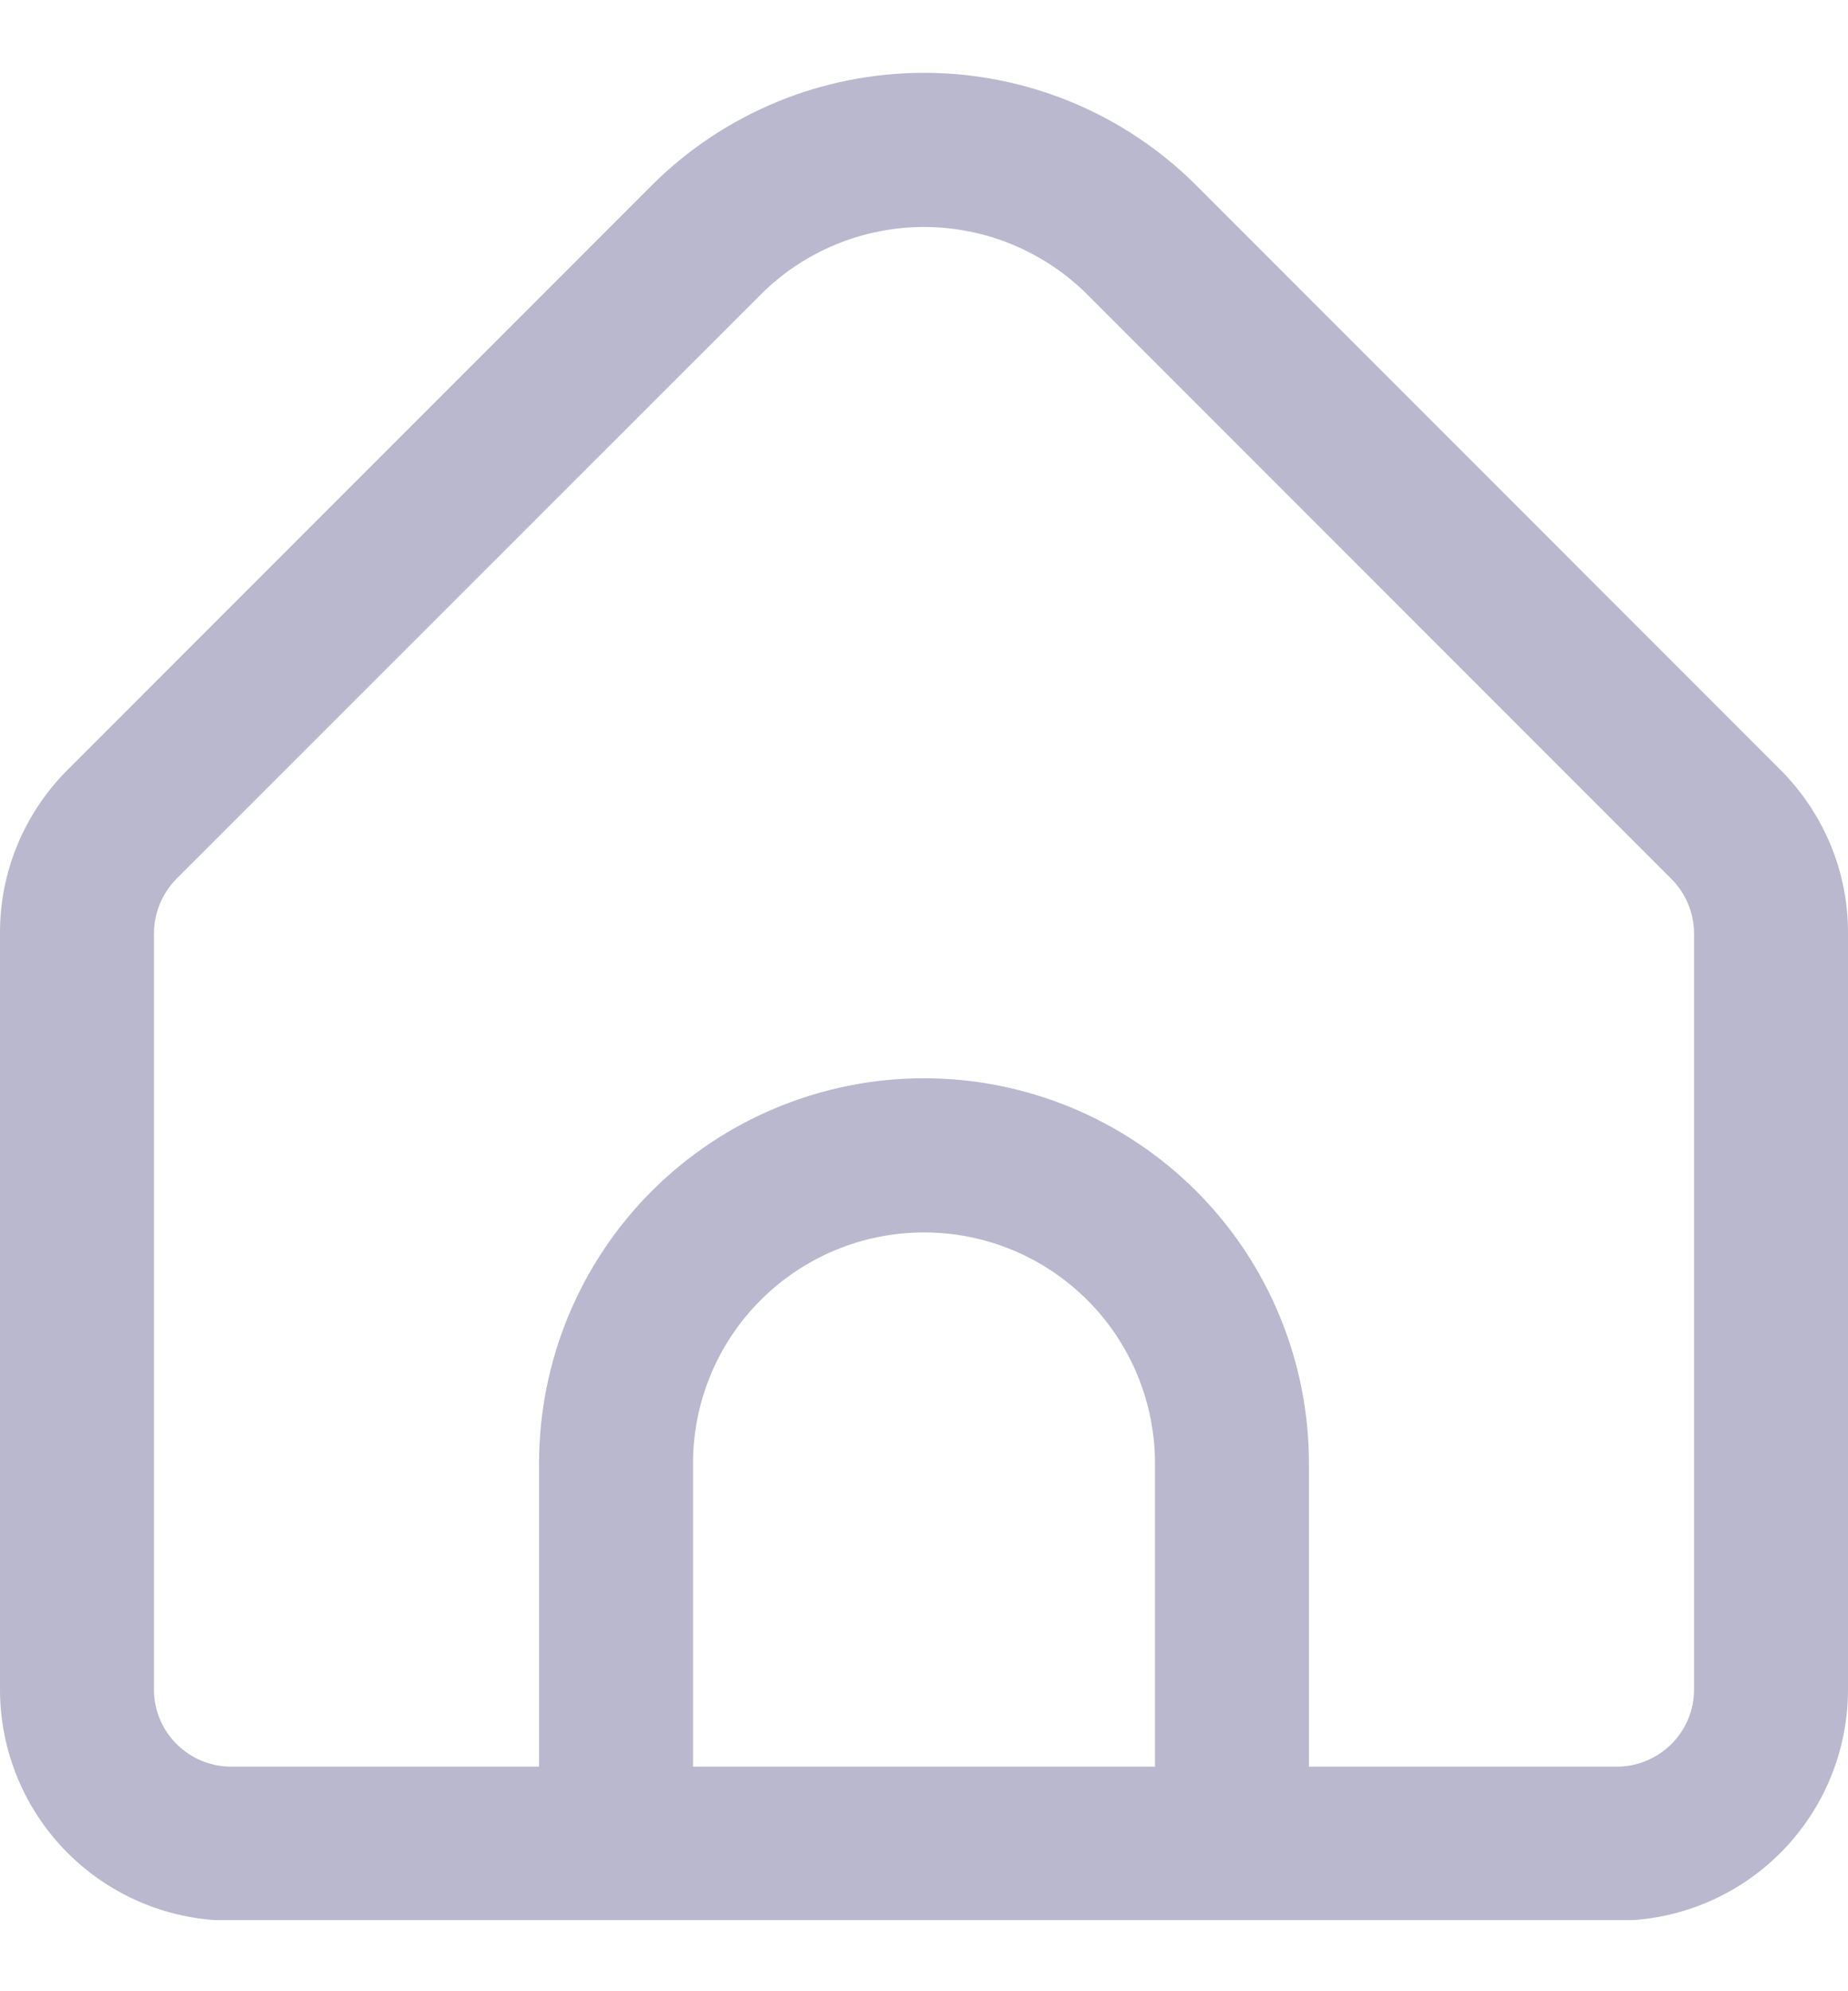 <svg width="13" height="14" viewBox="0 0 13 14" fill="none" xmlns="http://www.w3.org/2000/svg">
<g id="free-icon-font-home-3917033 1" clip-path="url(#clip0_143_18)">
<path id="Vector" d="M12.524 5.412L8.415 1.303C7.907 0.796 7.218 0.512 6.5 0.512C5.782 0.512 5.093 0.796 4.585 1.303L0.476 5.412C0.325 5.563 0.205 5.742 0.123 5.939C0.041 6.136 -0.001 6.348 6.54305e-06 6.561V11.879C6.54305e-06 12.31 0.171 12.723 0.476 13.028C0.781 13.333 1.194 13.504 1.625 13.504H11.375C11.806 13.504 12.219 13.333 12.524 13.028C12.829 12.723 13 12.31 13 11.879V6.561C13.001 6.348 12.959 6.136 12.877 5.939C12.795 5.742 12.675 5.563 12.524 5.412ZM8.125 12.421H4.875V10.29C4.875 9.859 5.046 9.445 5.351 9.141C5.656 8.836 6.069 8.665 6.5 8.665C6.931 8.665 7.344 8.836 7.649 9.141C7.954 9.445 8.125 9.859 8.125 10.29V12.421ZM11.917 11.879C11.917 12.023 11.86 12.16 11.758 12.262C11.656 12.363 11.519 12.421 11.375 12.421H9.208V10.29C9.208 9.571 8.923 8.882 8.415 8.374C7.907 7.867 7.218 7.581 6.5 7.581C5.782 7.581 5.093 7.867 4.585 8.374C4.077 8.882 3.792 9.571 3.792 10.29V12.421H1.625C1.481 12.421 1.344 12.363 1.242 12.262C1.14 12.16 1.083 12.023 1.083 11.879V6.561C1.084 6.418 1.141 6.28 1.242 6.178L5.351 2.071C5.656 1.767 6.069 1.596 6.5 1.596C6.931 1.596 7.344 1.767 7.649 2.071L11.758 6.18C11.859 6.281 11.916 6.418 11.917 6.561V11.879Z" fill="#BAB8CE"/>
</g>
<defs>
<clipPath id="clip0_143_18">
<rect width="13" height="13" fill="white" transform="translate(0 0.5)"/>
</clipPath>
</defs>
</svg>
